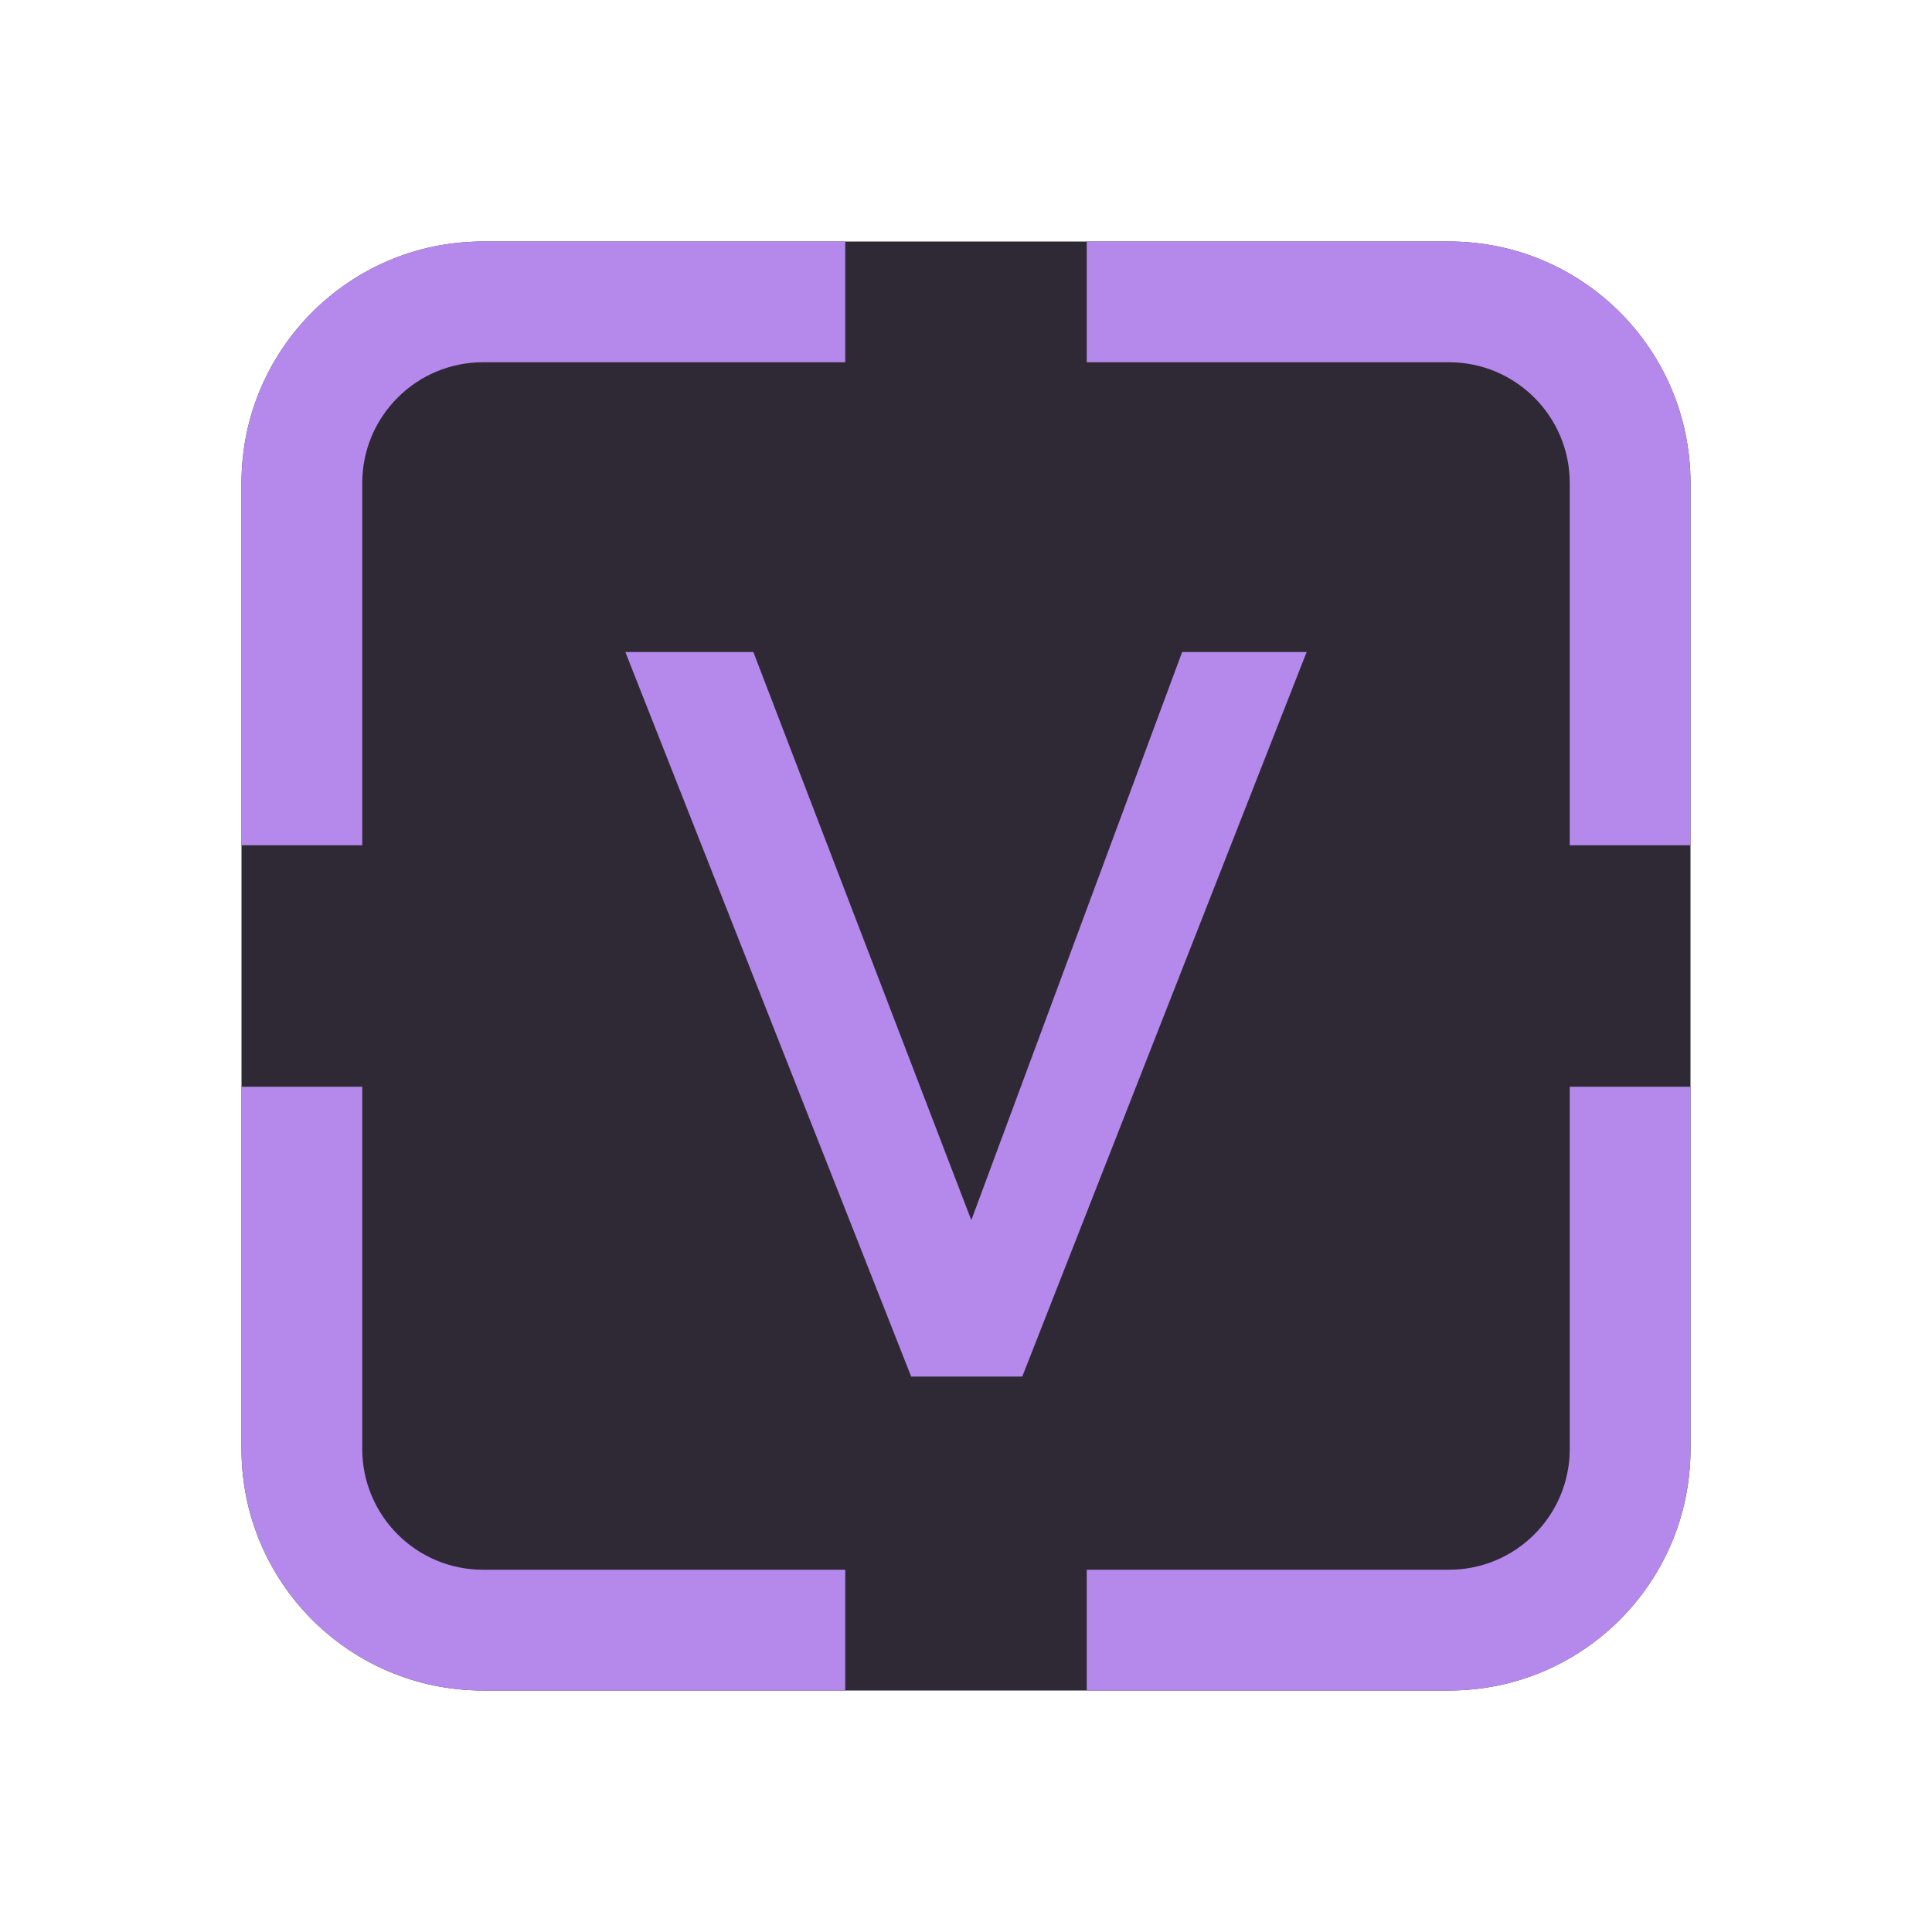 <!-- Copyright 2000-2022 JetBrains s.r.o. and contributors. Use of this source code is governed by the Apache 2.0 license. -->
<svg width="16" height="16" viewBox="0 0 16 16" fill="none" xmlns="http://www.w3.org/2000/svg">
<path d="M2 4C2 2.895 2.895 2 4 2H12C13.105 2 14 2.895 14 4V12C14 13.105 13.105 14 12 14H4C2.895 14 2 13.105 2 12V4Z" fill="#2F2936"/>
<path d="M7.546 11.4H8.466L10.821 5.4H9.79L8.044 10.105L6.239 5.4H5.179L7.546 11.4Z" fill="#B589EC"/>
<path d="M9 3H12C12.552 3 13 3.448 13 4V7H14V4C14 2.895 13.105 2 12 2H9V3Z" fill="#B589EC"/>
<path d="M7 3V2H4C2.895 2 2 2.895 2 4V7H3V4C3 3.448 3.448 3 4 3H7Z" fill="#B589EC"/>
<path d="M3 9H2V12C2 13.105 2.895 14 4 14H7V13H4C3.448 13 3 12.552 3 12V9Z" fill="#B589EC"/>
<path d="M9 13V14H12C13.105 14 14 13.105 14 12V9H13V12C13 12.552 12.552 13 12 13H9Z" fill="#B589EC"/>
</svg>
